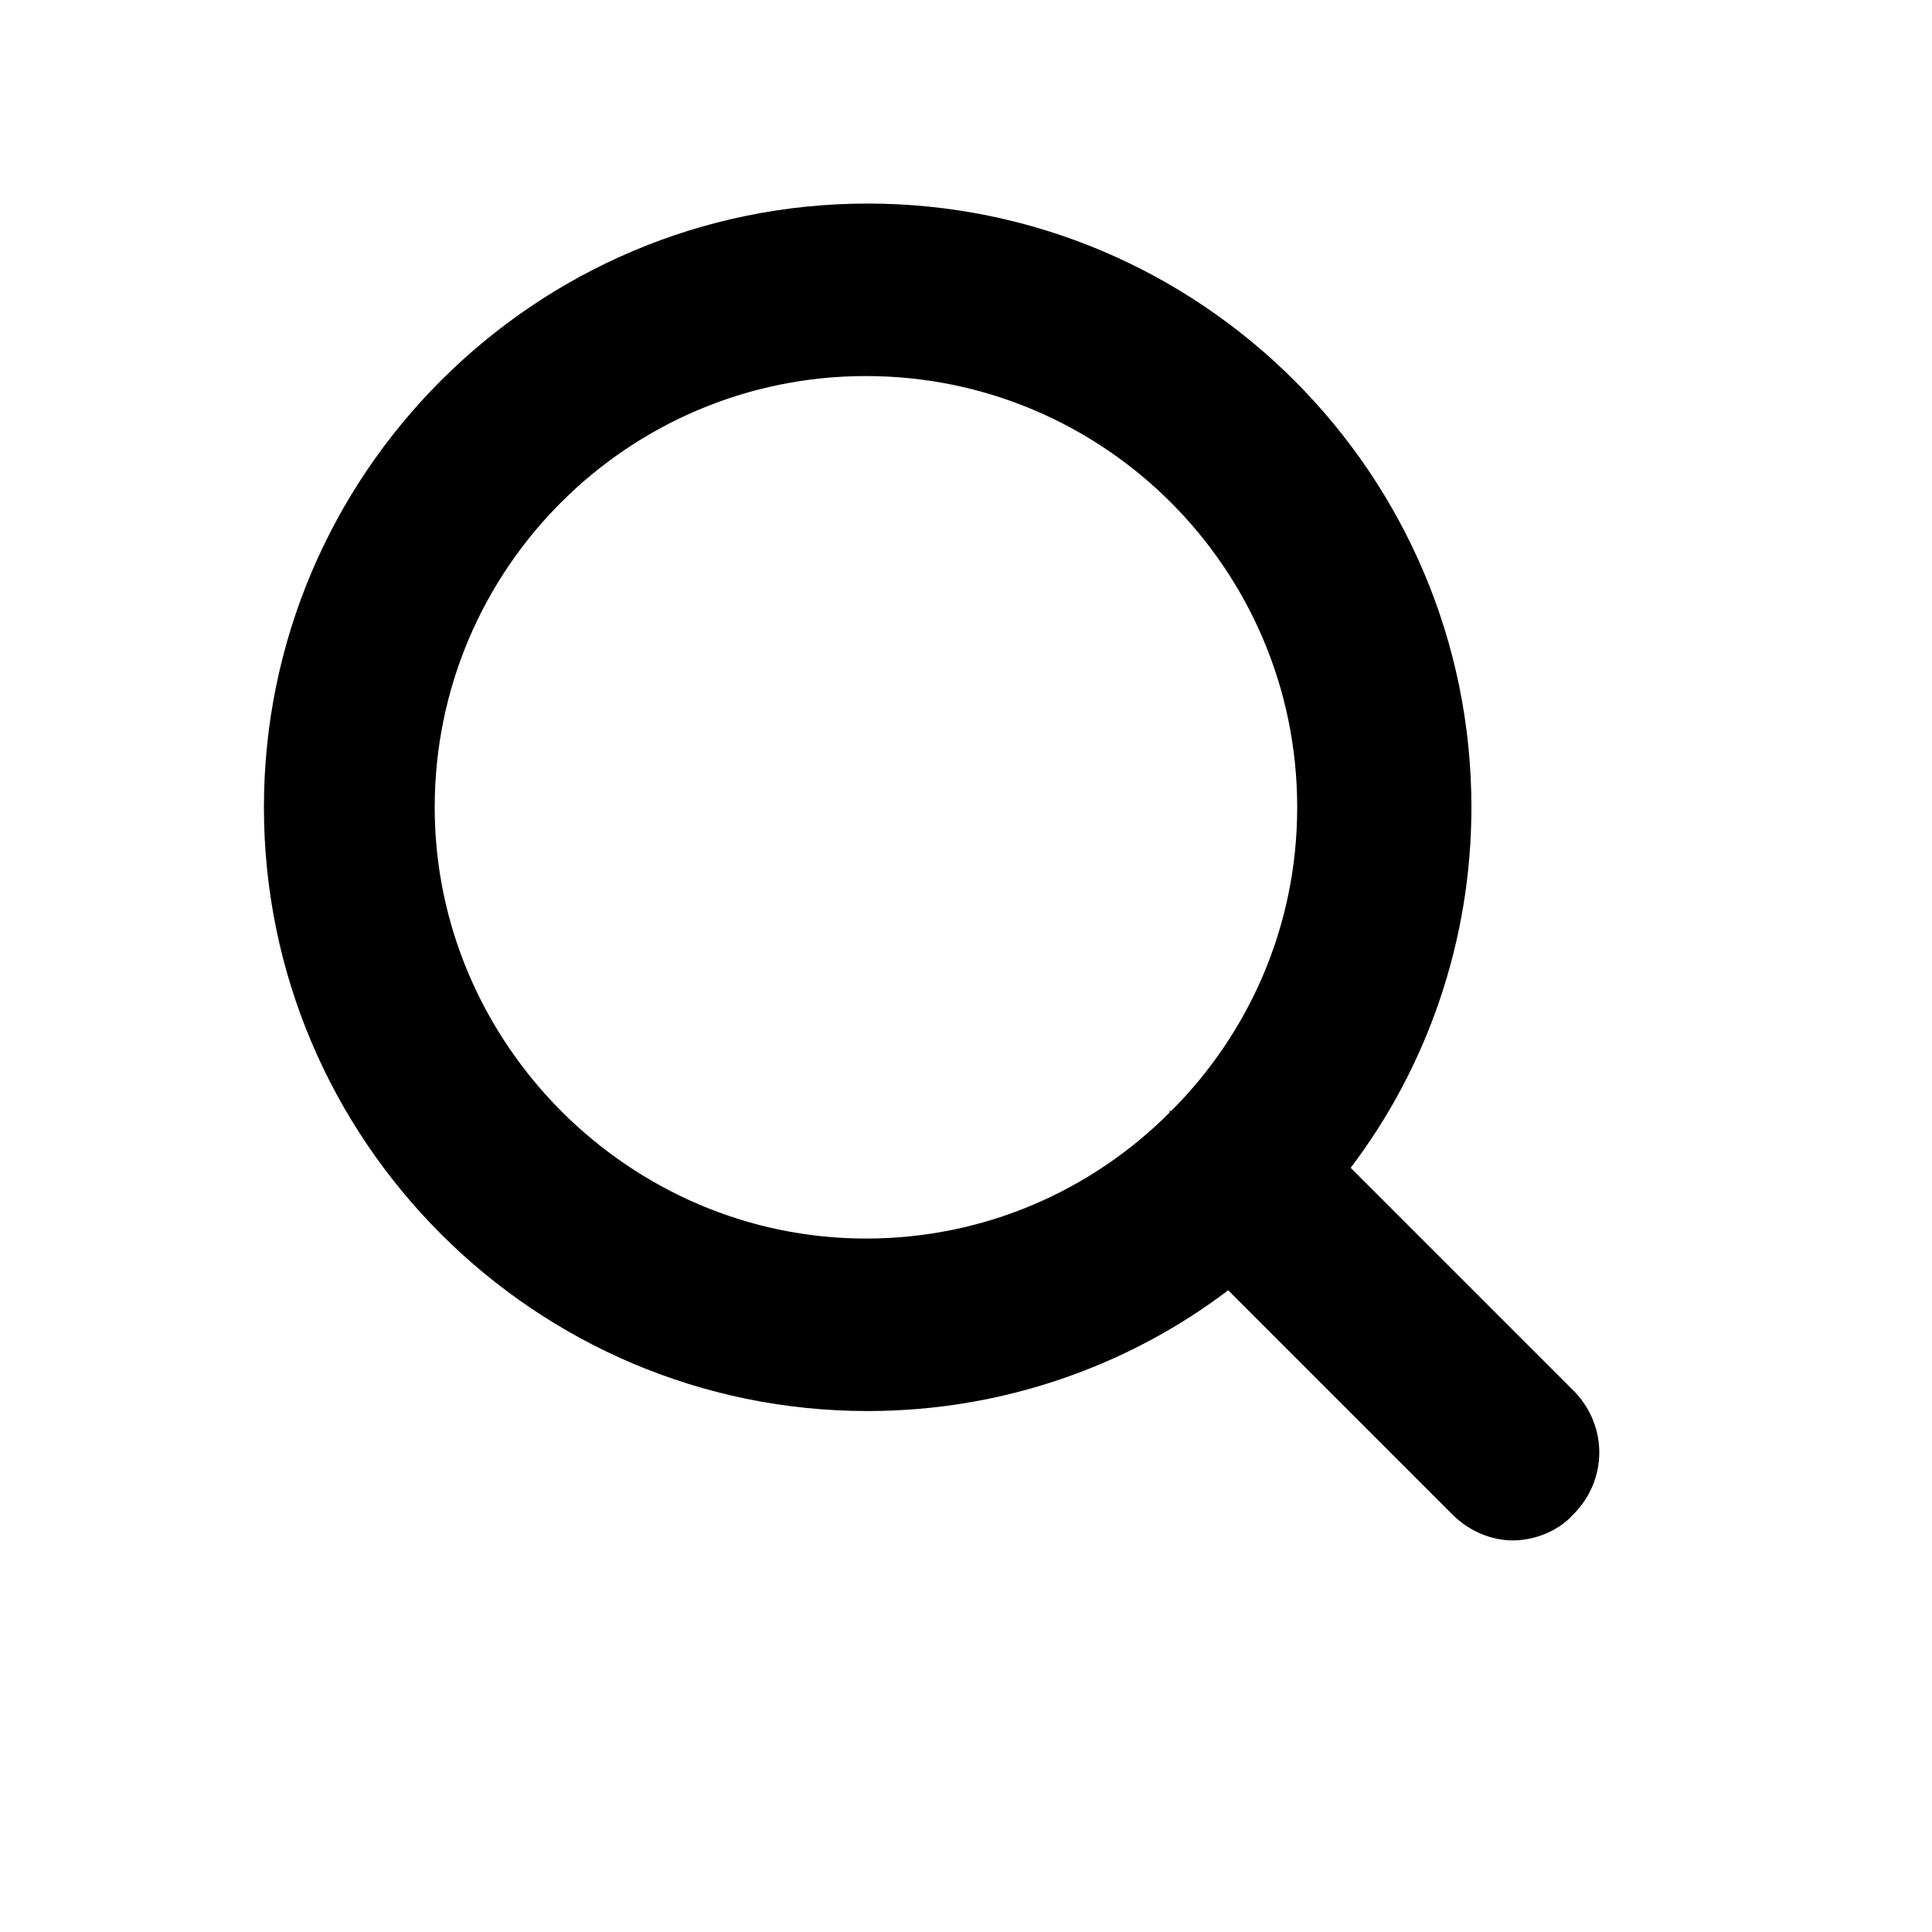 <?xml version="1.0" encoding="utf-8"?>
<!-- Generator: Adobe Illustrator 24.3.0, SVG Export Plug-In . SVG Version: 6.00 Build 0)  -->
<svg version="1.1" id="Layer_1" xmlns="http://www.w3.org/2000/svg" xmlns:xlink="http://www.w3.org/1999/xlink" x="0px" y="0px"
	 viewBox="0 0 112 112" style="enable-background:new 0 0 112 112;" xml:space="preserve">
<path d="M91.3,80.7l-13-13c4.4-5.8,7-13.1,7-20.9c0-19.3-15.7-35-35-35c-19.3,0-35,15.7-35,35c0,19.3,15.7,35,35,35
	c7.8,0,15.1-2.6,20.9-7l13,13c1,1,2.3,1.5,3.5,1.5s2.6-0.5,3.5-1.5C93.2,85.8,93.2,82.7,91.3,80.7z M25.2,46.8c0-13.8,11.2-25,25-25
	s25,11.2,25,25c0,6.9-2.8,13.1-7.3,17.6c0,0-0.1,0-0.1,0s0,0.1,0,0.1c-4.5,4.5-10.7,7.3-17.6,7.3C36.5,71.8,25.2,60.5,25.2,46.8z"/>
</svg>

